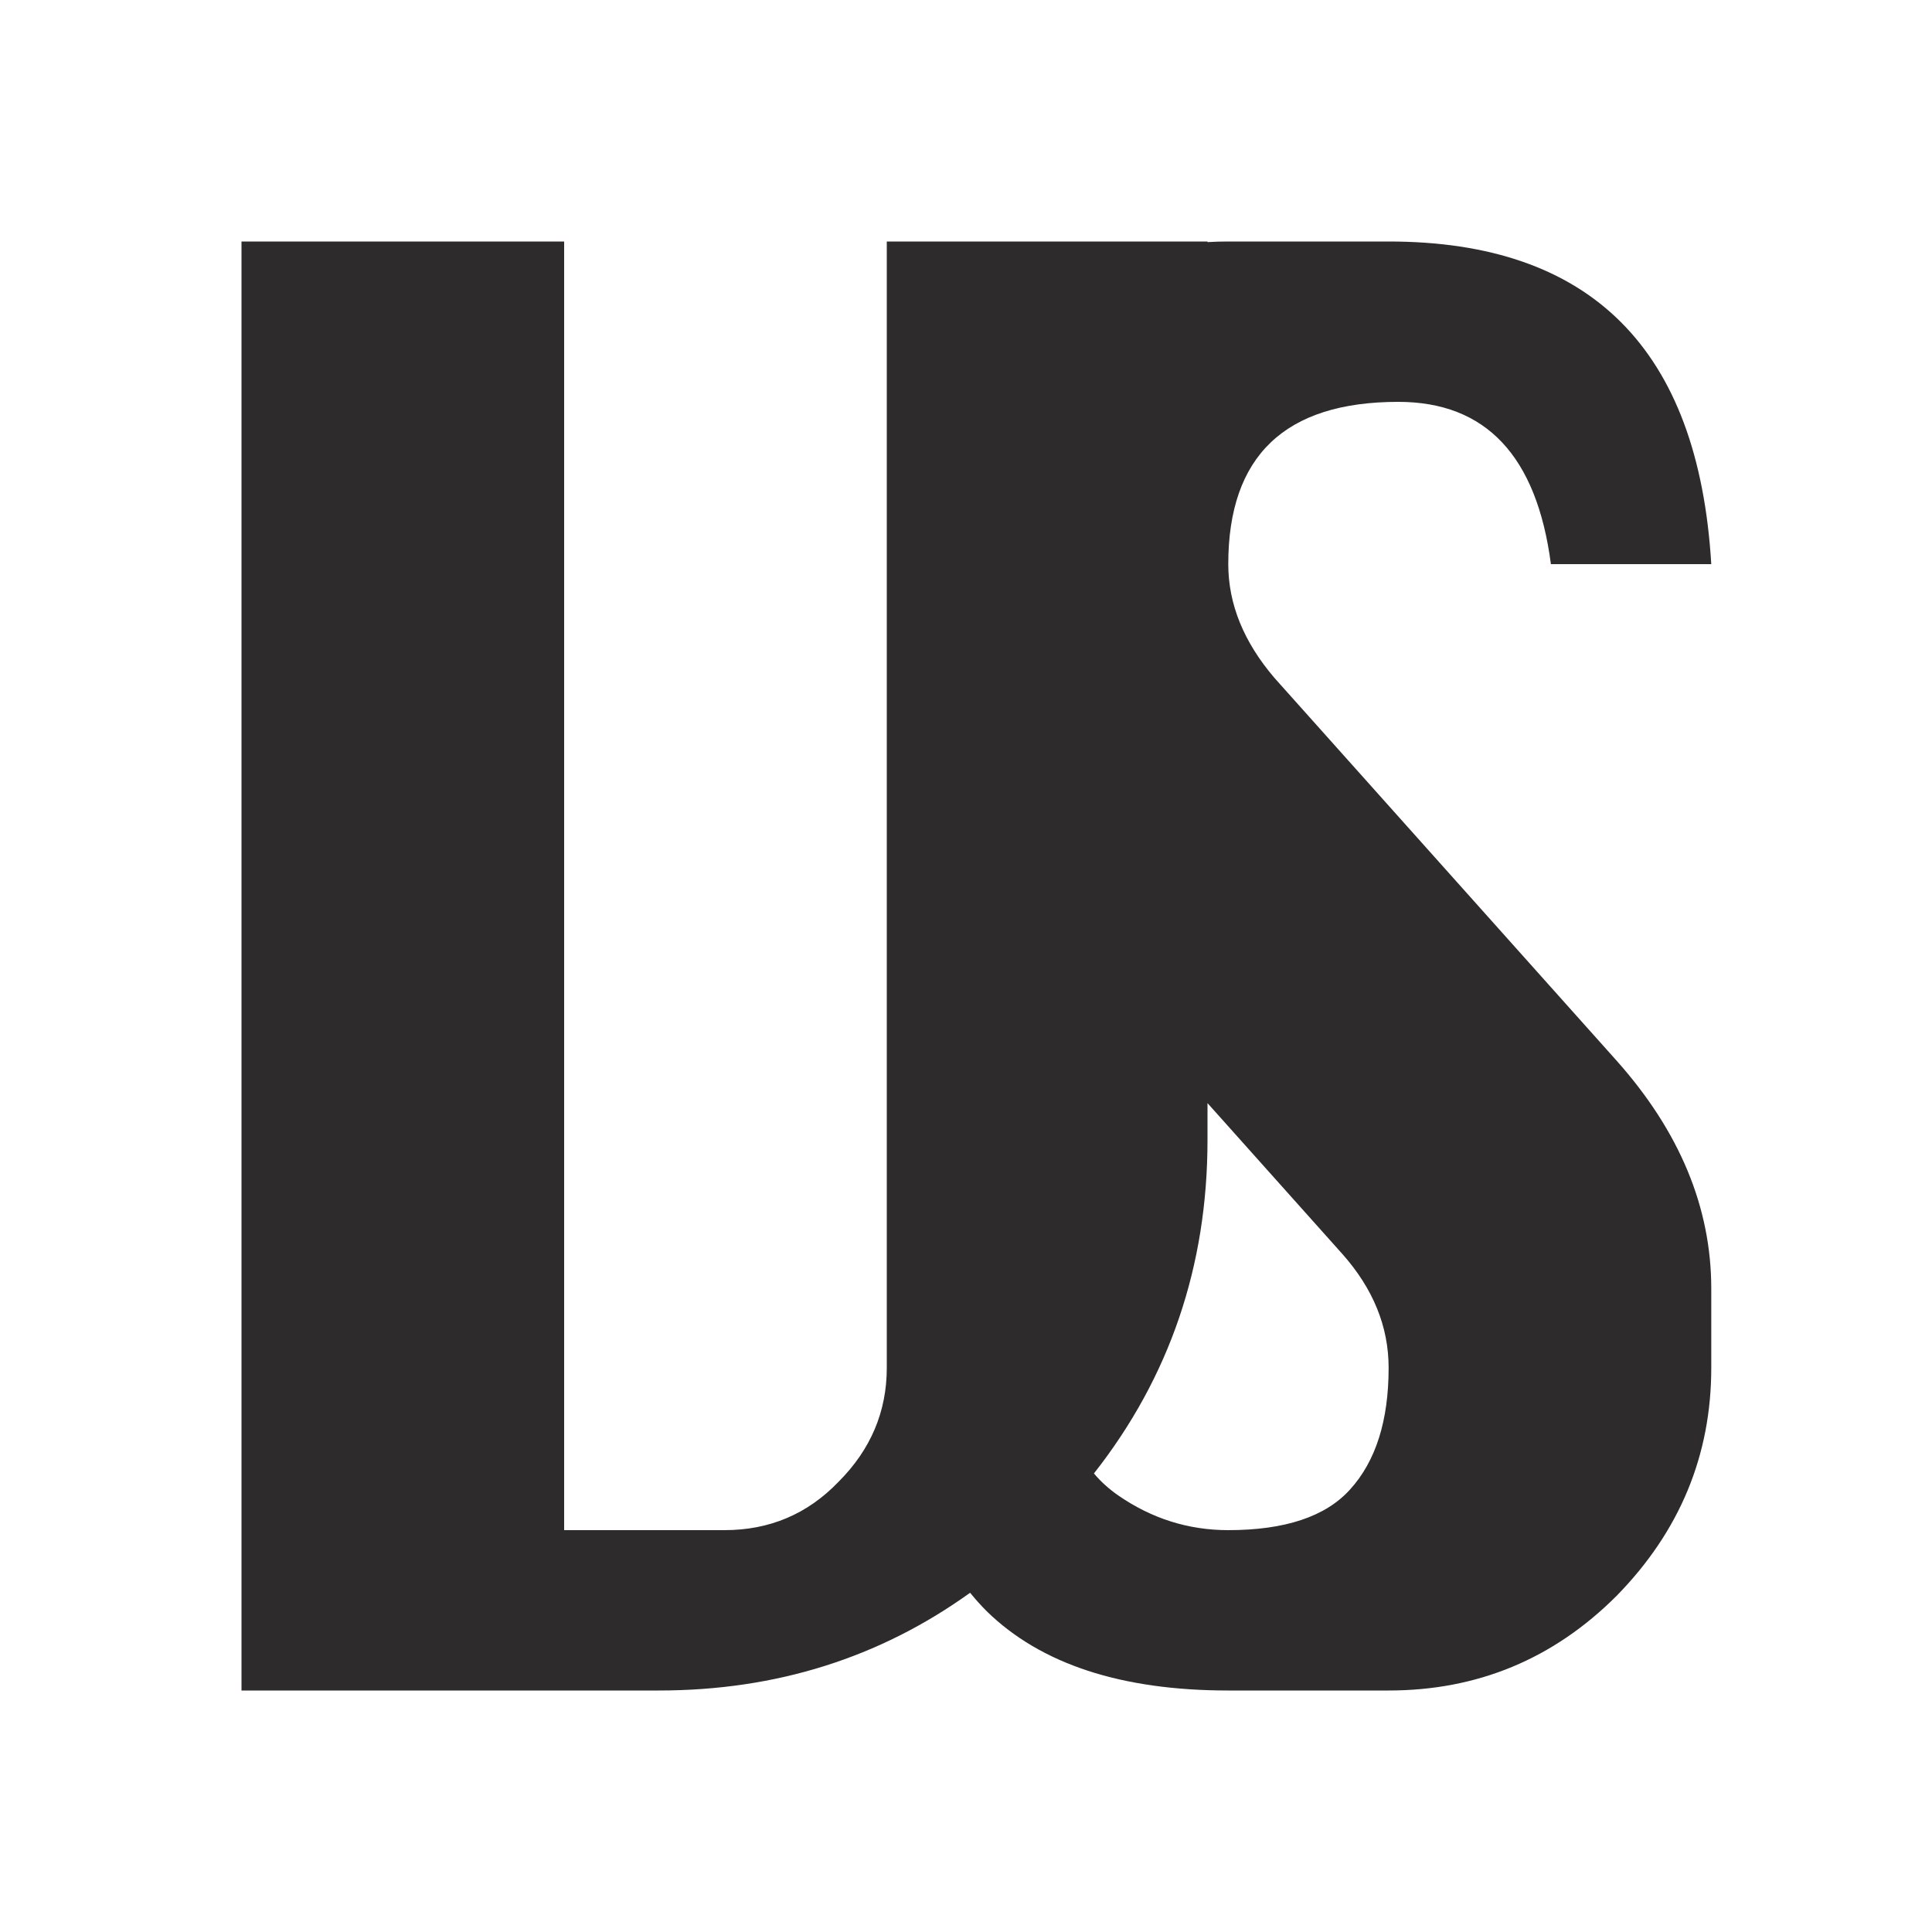 <svg width="32" height="32" viewBox="0 0 32 32" fill="none" xmlns="http://www.w3.org/2000/svg"><path fill-rule="evenodd" clip-rule="evenodd" d="M20 4H14.688V22.656C14.688 23.381 14.421 24.011 13.888 24.544C13.376 25.077 12.747 25.344 12 25.344H9.344V4H4V28H10.912C12.849 28 14.568 27.46 16.068 26.381C16.155 26.488 16.247 26.591 16.344 26.688C17.24 27.563 18.573 28 20.344 28H23C24.472 28 25.731 27.477 26.776 26.432C27.821 25.365 28.344 24.107 28.344 22.656V21.344C28.344 20 27.821 18.741 26.776 17.568L21.112 11.232C20.6 10.635 20.344 10.005 20.344 9.344C20.344 8.448 20.579 7.776 21.048 7.328C21.517 6.88 22.221 6.656 23.16 6.656C24.611 6.656 25.453 7.552 25.688 9.344H28.344C28.131 5.781 26.349 4 23 4H20.344C20.228 4 20.113 4.003 20 4.01V4ZM20 18.271V18.88C20 20.968 19.373 22.81 18.119 24.405C18.231 24.539 18.365 24.66 18.52 24.768C19.075 25.152 19.683 25.344 20.344 25.344C21.283 25.344 21.955 25.12 22.36 24.672C22.787 24.203 23 23.531 23 22.656C23 21.973 22.744 21.344 22.232 20.768L20 18.271Z" fill="#2D2B2C"/></svg>
